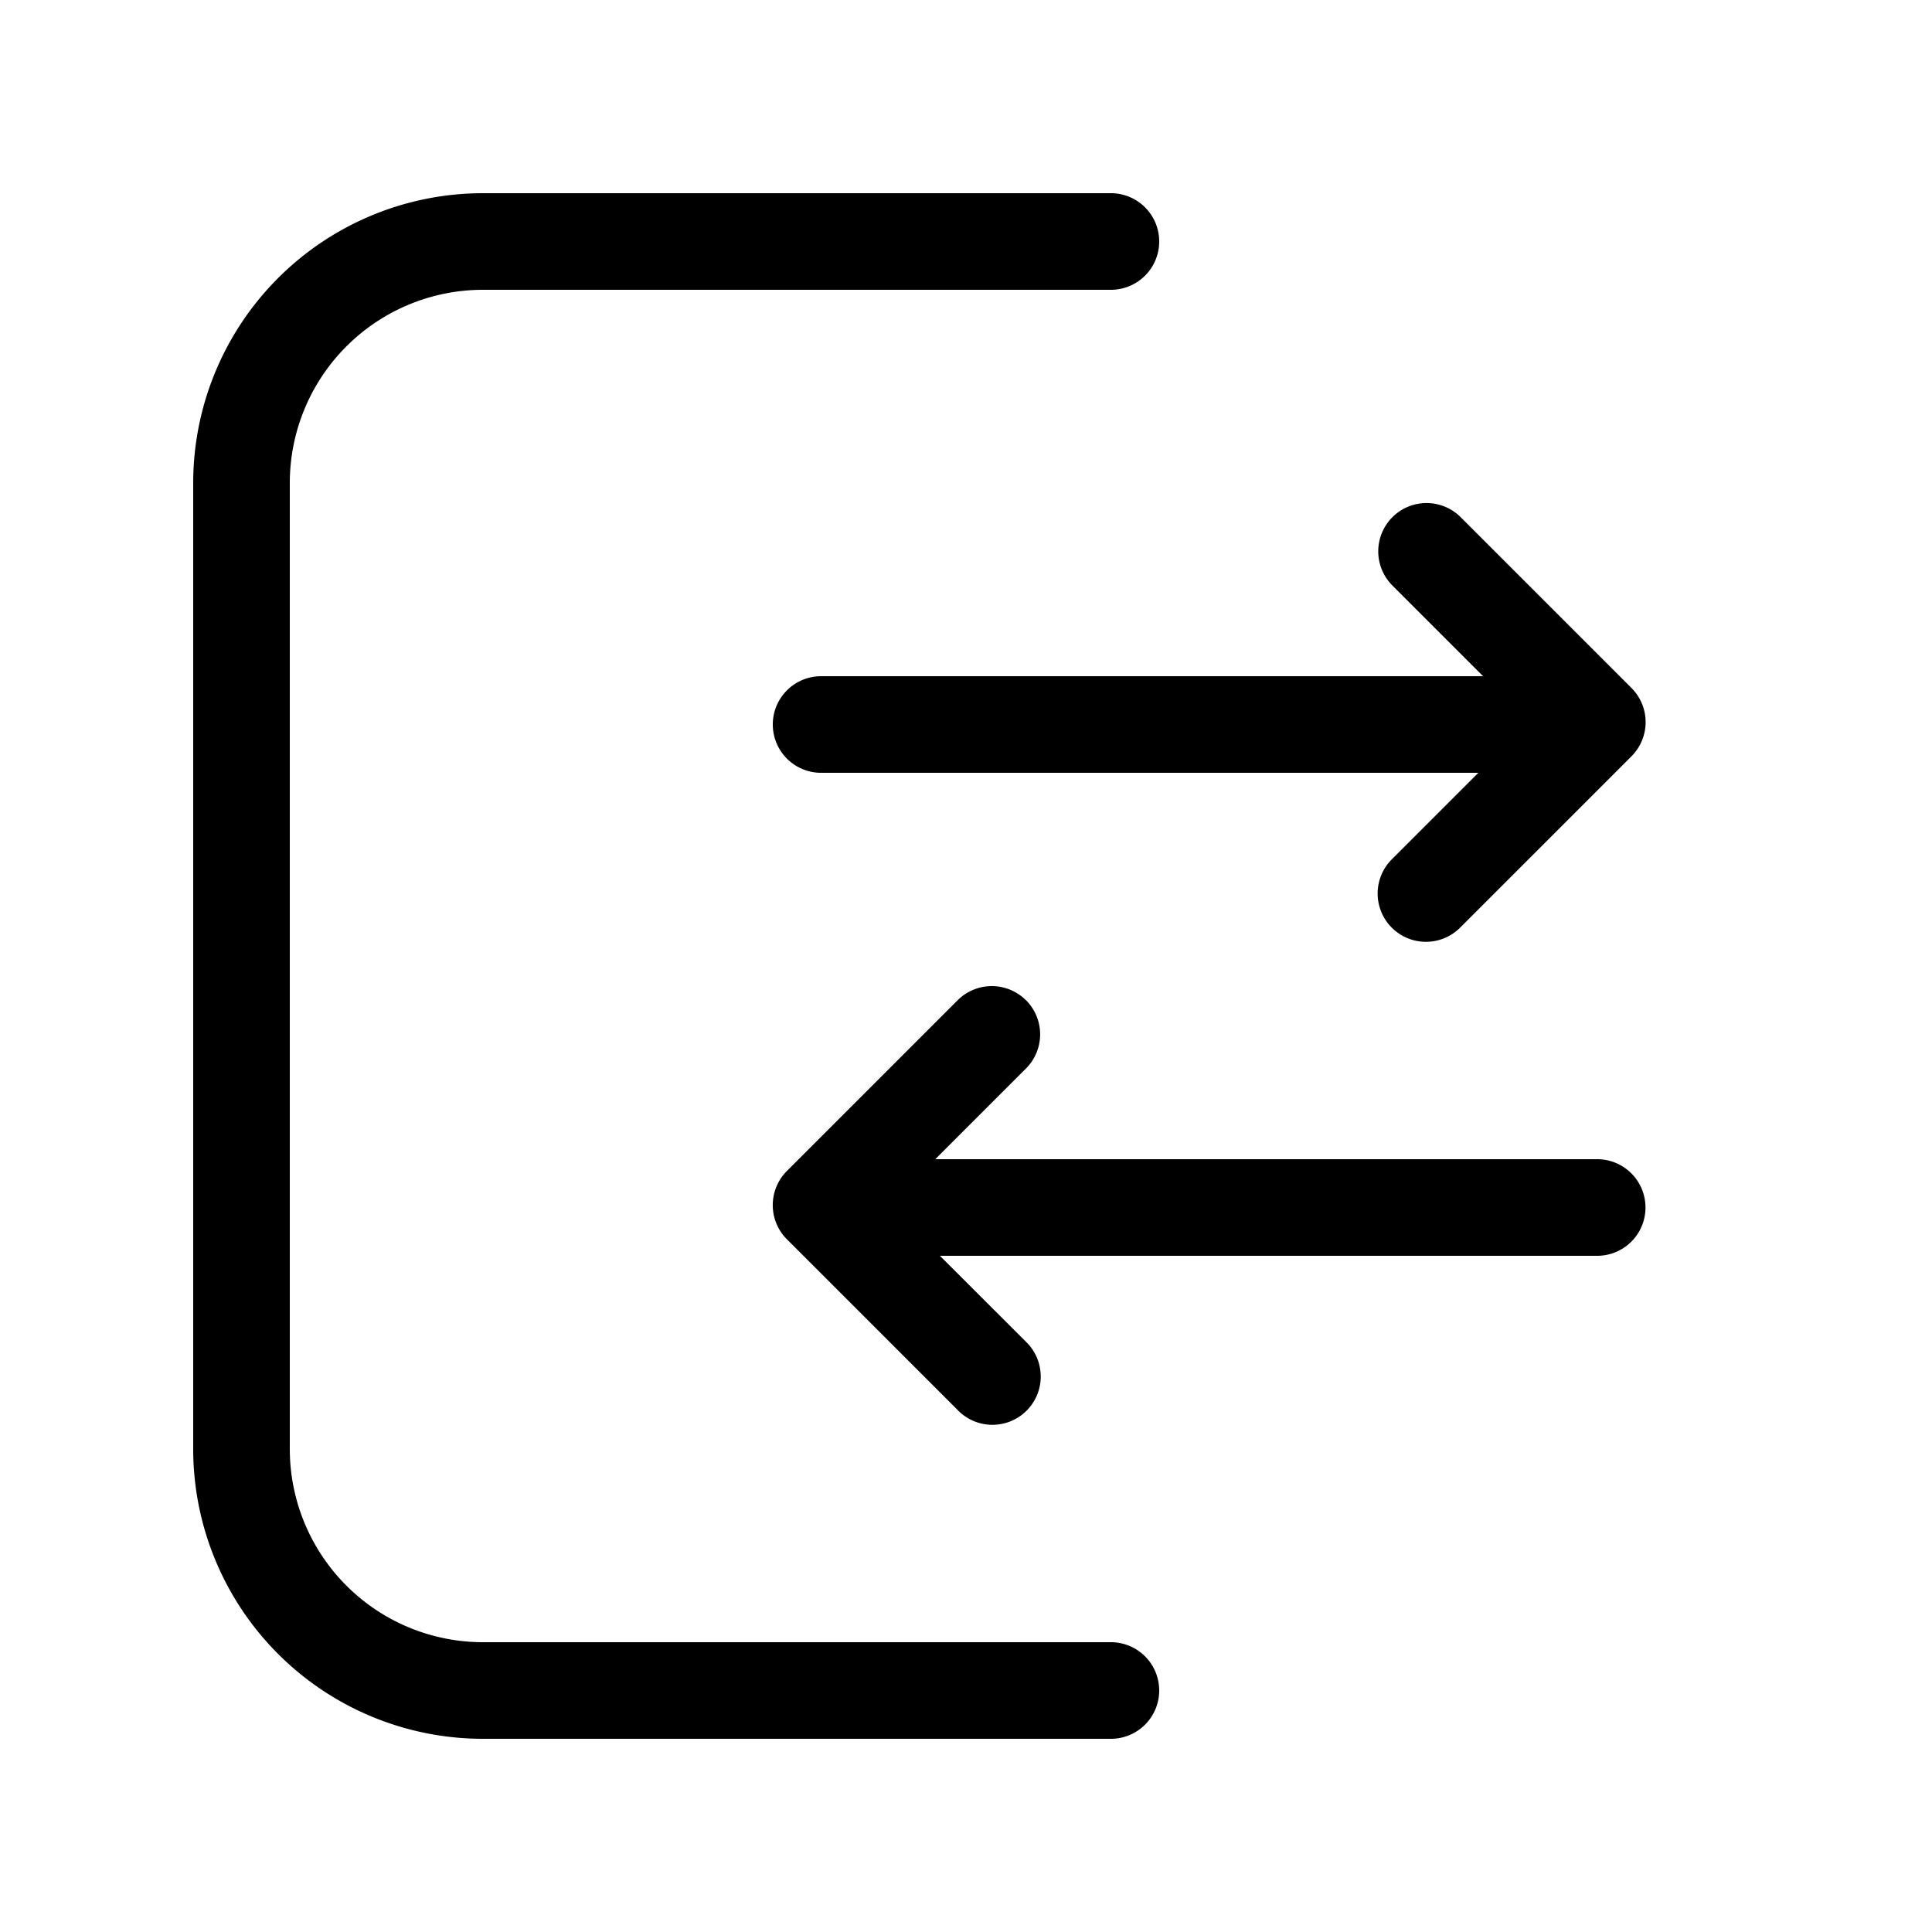 <svg xmlns="http://www.w3.org/2000/svg" width="20" height="20" fill="currentColor"><path d="M12 17.5a.5.5 0 0 1-.5.5H5a3 3 0 0 1-3-3V5a3 3 0 0 1 3-3h6.5a.5.5 0 0 1 0 1H5a2 2 0 0 0-2 2v10a2 2 0 0 0 2 2h6.5a.5.5 0 0 1 .5.5Z"/><path d="M14.414 5.354a.5.5 0 0 1 .707 0l1.768 1.768a.5.5 0 0 1 0 .707l-1.768 1.768a.5.5 0 1 1-.707-.707l.89-.89H8.5a.5.5 0 0 1 0-1h6.853l-.939-.939a.5.5 0 0 1 0-.707ZM10.62 10.354a.5.5 0 0 0-.706 0l-1.768 1.768a.5.5 0 0 0 0 .707l1.768 1.768a.5.5 0 1 0 .707-.707L9.73 13h6.804a.5.5 0 0 0 0-1H9.682l.939-.939a.5.5 0 0 0 0-.707Z"/></svg>